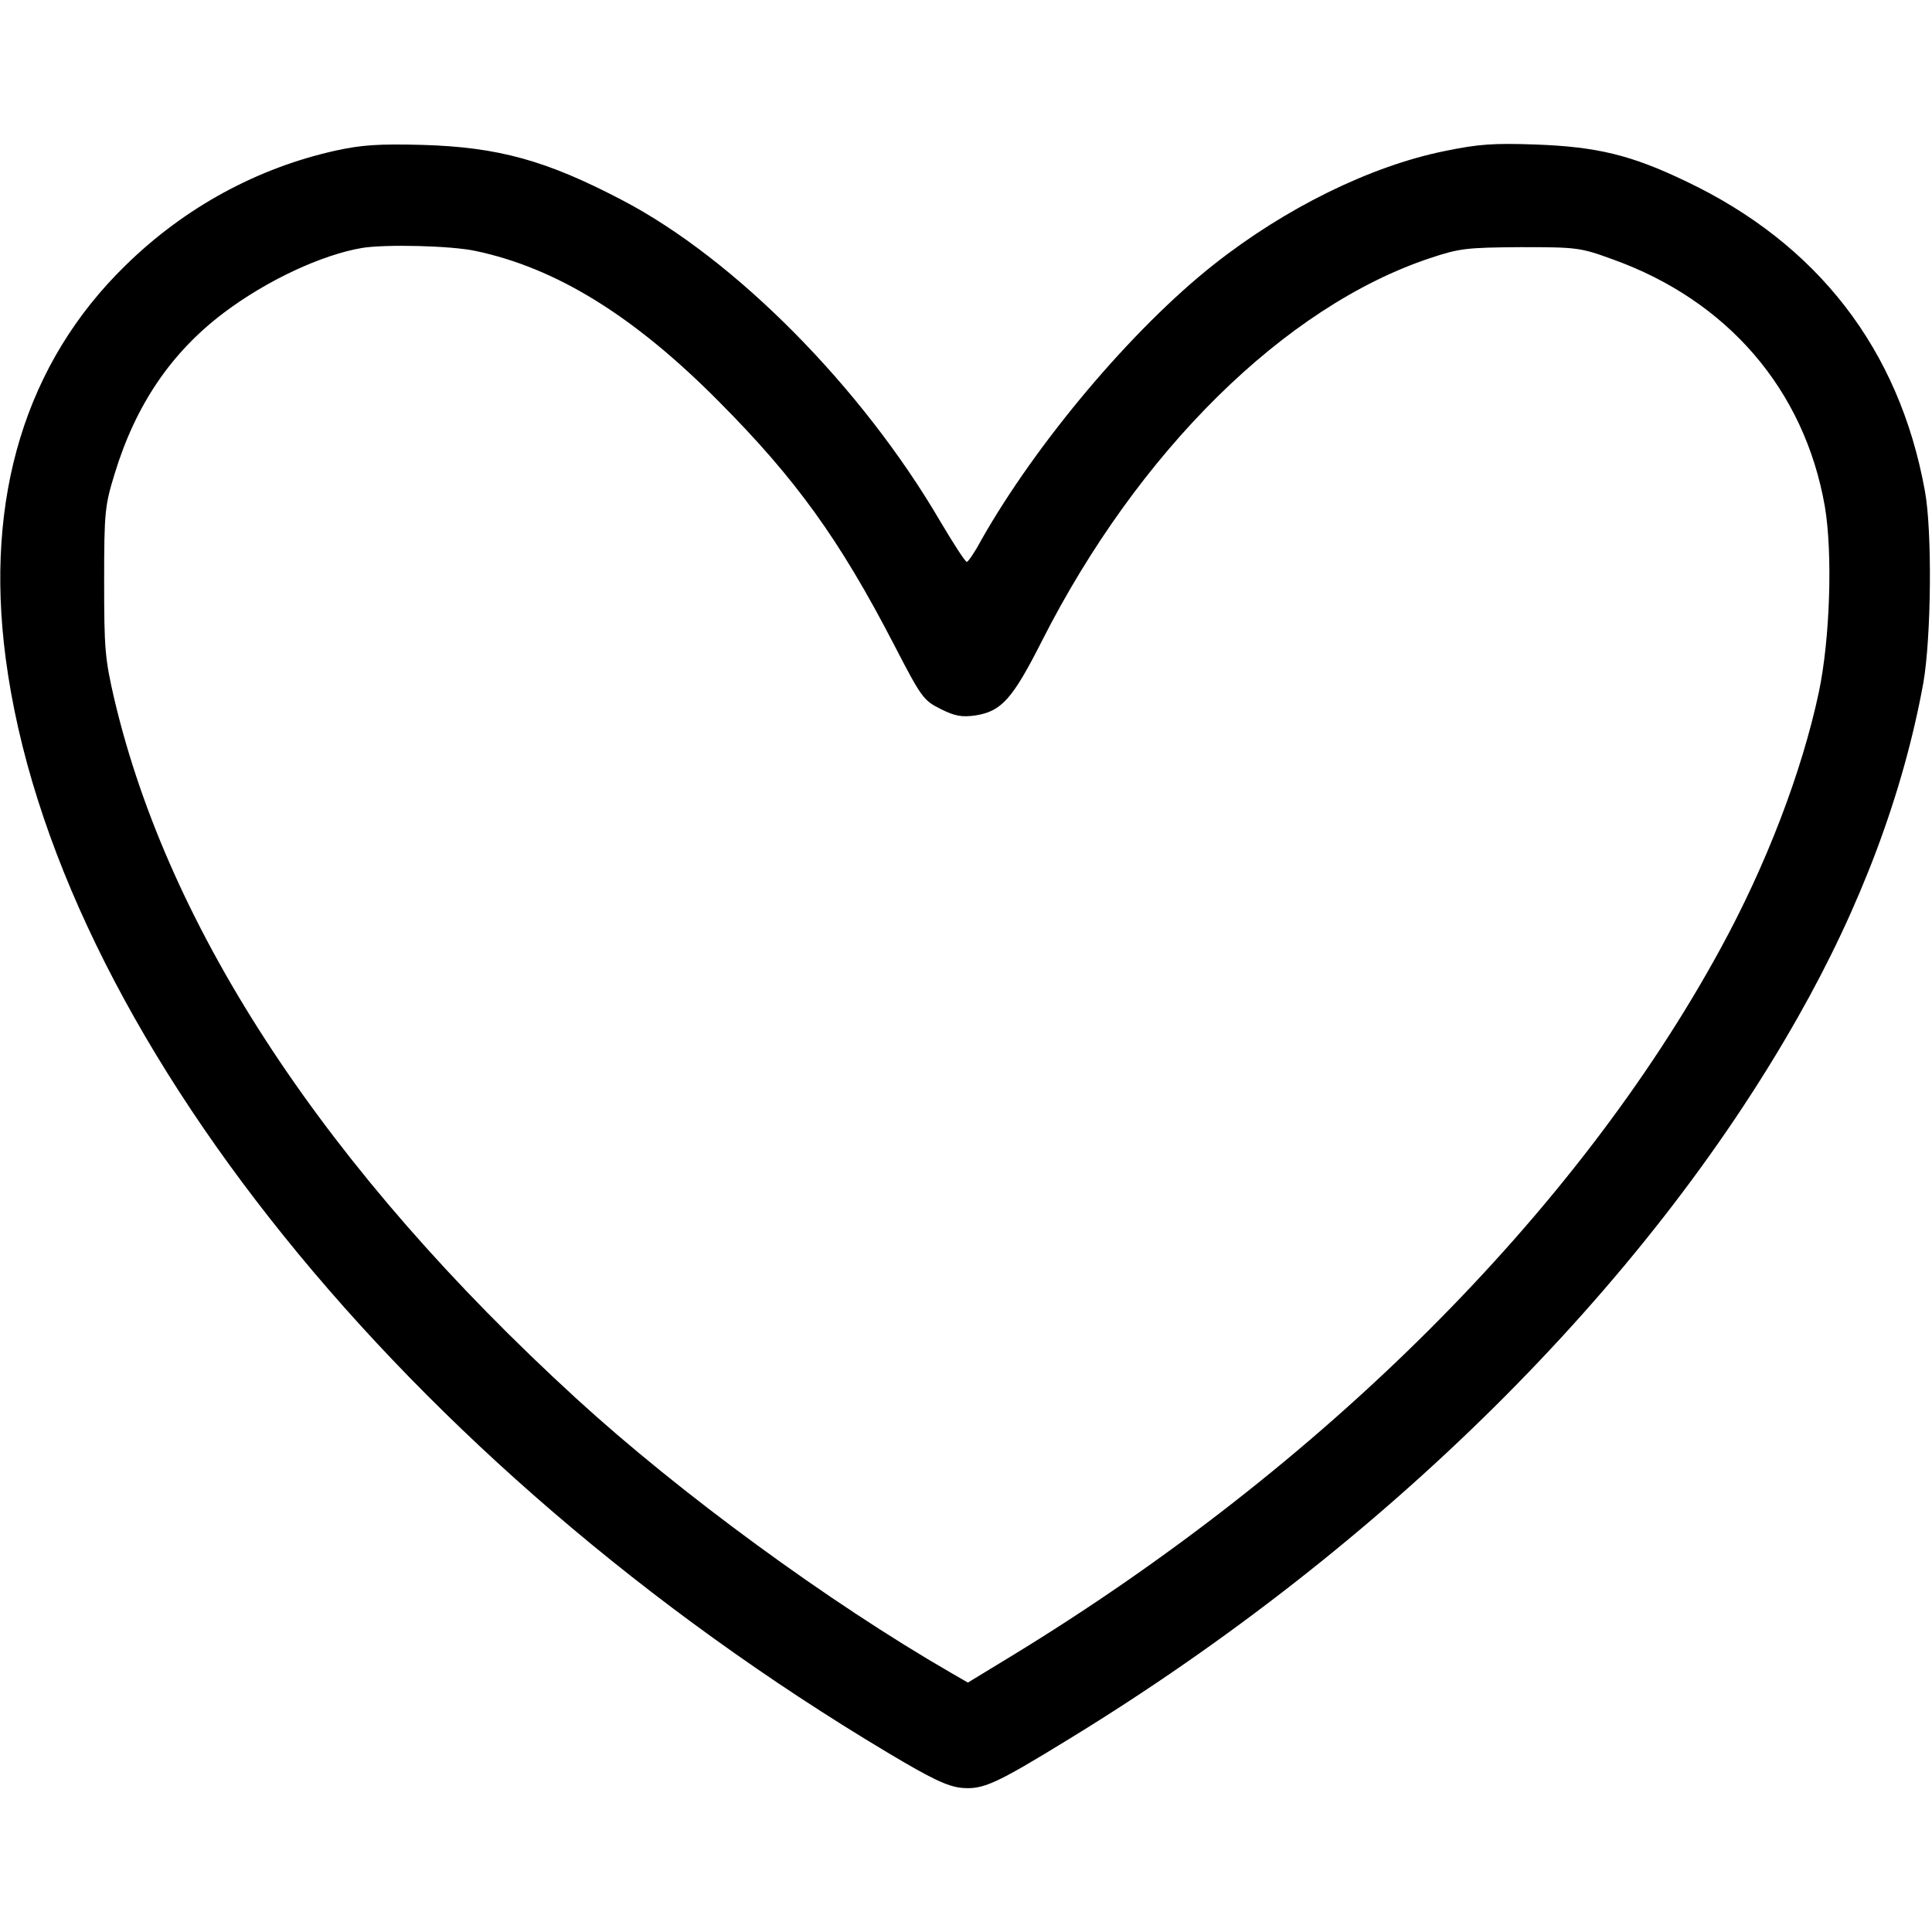 <?xml version="1.0" standalone="no"?>
<!DOCTYPE svg PUBLIC "-//W3C//DTD SVG 20010904//EN"
 "http://www.w3.org/TR/2001/REC-SVG-20010904/DTD/svg10.dtd">
<svg version="1.0" xmlns="http://www.w3.org/2000/svg"
 width="512pt" height="512pt" viewBox="0 0 512 512"
 preserveAspectRatio="xMidYMid meet">

<g transform="translate(0,512) scale(0.1,-0.1)"
fill="#000000" stroke="none">
<path d="M890 4721 c-208 -46 -401 -151 -557 -304 -265 -258 -374 -615 -318
-1041 129 -982 1059 -2137 2338 -2901 117 -70 158 -89 195 -93 57 -5 89 9 286
130 832 509 1526 1197 1931 1913 167 294 279 594 332 885 21 120 24 403 4 510
-68 374 -284 654 -634 820 -144 69 -234 91 -397 97 -113 4 -152 1 -240 -17
-198 -40 -423 -151 -612 -300 -217 -171 -472 -474 -618 -732 -17 -32 -35 -58
-38 -57 -4 0 -35 48 -70 107 -208 356 -544 695 -842 851 -202 106 -329 141
-530 147 -117 3 -161 0 -230 -15z m370 -266 c214 -45 420 -172 645 -399 204
-205 320 -366 464 -644 73 -141 78 -148 124 -171 38 -19 56 -22 92 -17 69 11
98 43 176 197 255 503 644 887 1029 1015 78 26 97 28 240 29 149 0 158 -1 243
-32 305 -109 509 -346 563 -655 21 -123 14 -351 -16 -493 -45 -211 -139 -457
-261 -680 -381 -699 -1054 -1371 -1879 -1874 l-115 -70 -45 26 c-324 187 -719
476 -993 727 -661 605 -1079 1238 -1224 1853 -25 108 -27 134 -27 313 0 184 2
200 28 285 56 183 150 321 289 426 114 86 260 154 367 172 62 10 235 6 300 -8z"/>
</g>
</svg>
